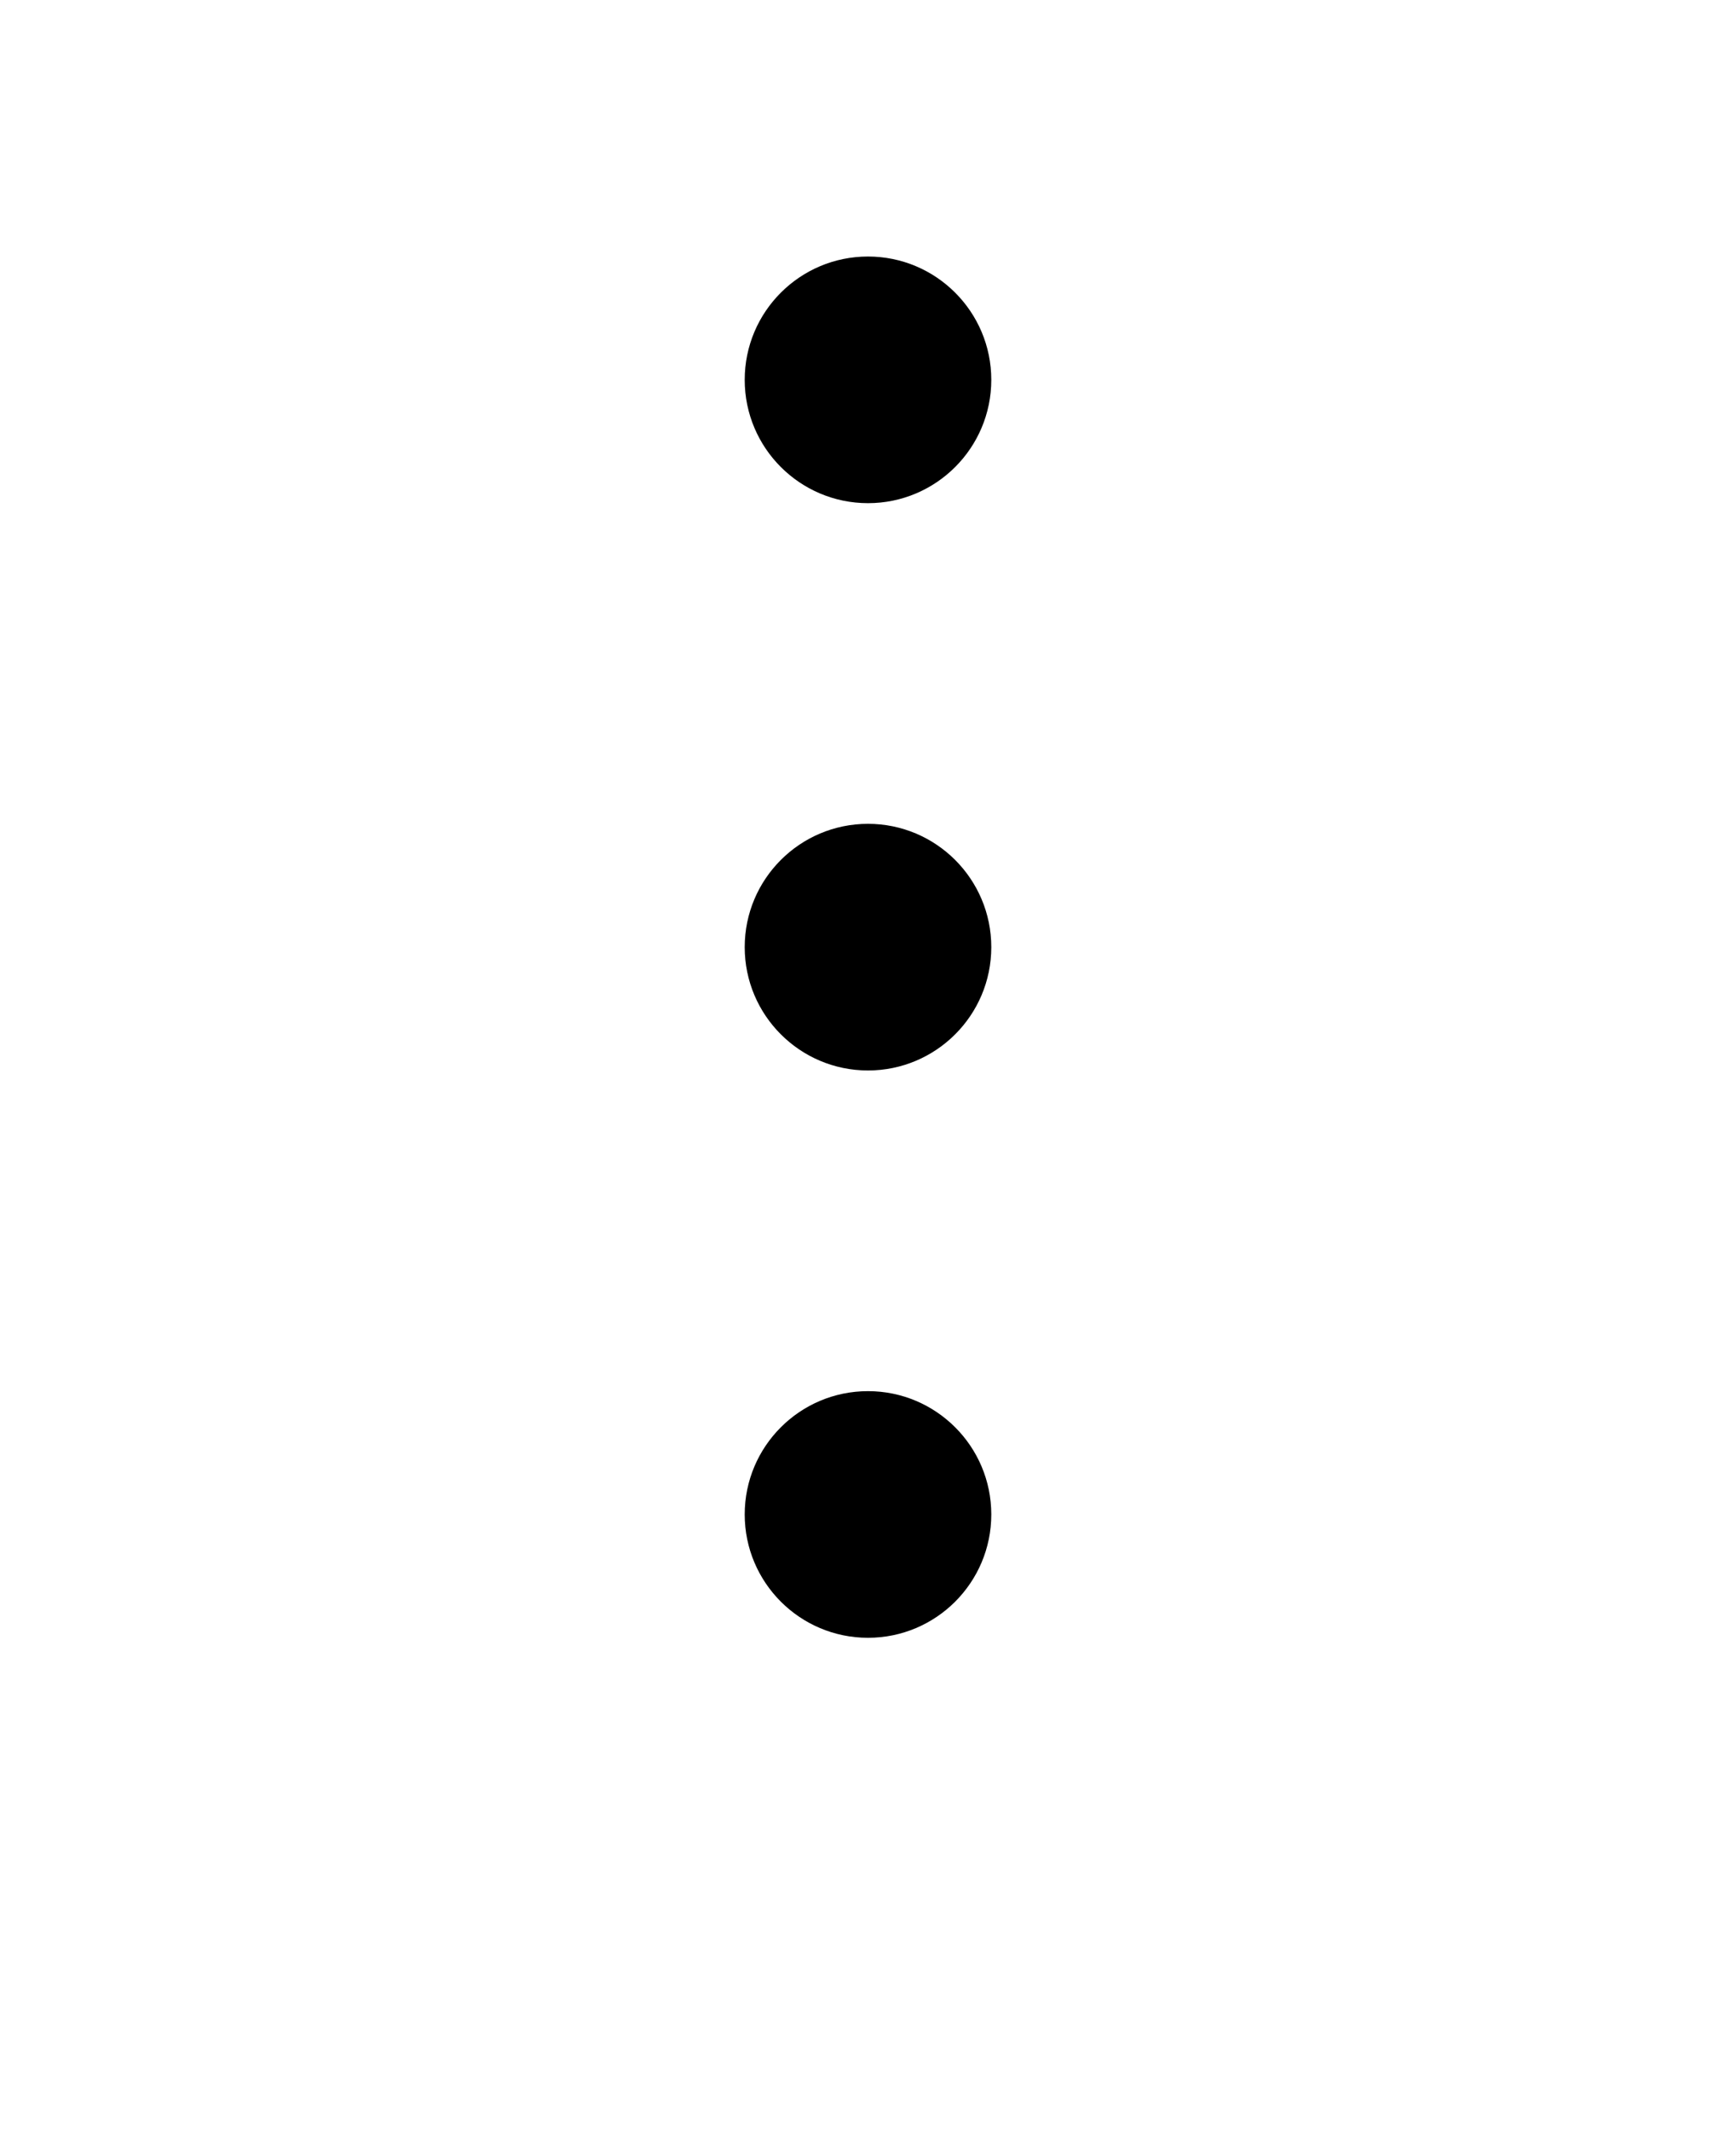 <svg xmlns="http://www.w3.org/2000/svg" version="1.1" viewBox="-5.0 -10.0 110.0 135.0">
 <path d="m42.188 14.062c0-4.312 3.5-7.812 7.812-7.812s7.812 3.5 7.812 7.812-3.5 7.812-7.812 7.812-7.812-3.5-7.812-7.812zm7.812 28.125c-4.312 0-7.812 3.5-7.812 7.812s3.5 7.812 7.812 7.812 7.812-3.5 7.812-7.812-3.5-7.812-7.812-7.812zm0 35.938c-4.312 0-7.812 3.5-7.812 7.812s3.5 7.812 7.812 7.812 7.812-3.5 7.812-7.812-3.5-7.812-7.812-7.812z"/>
</svg>